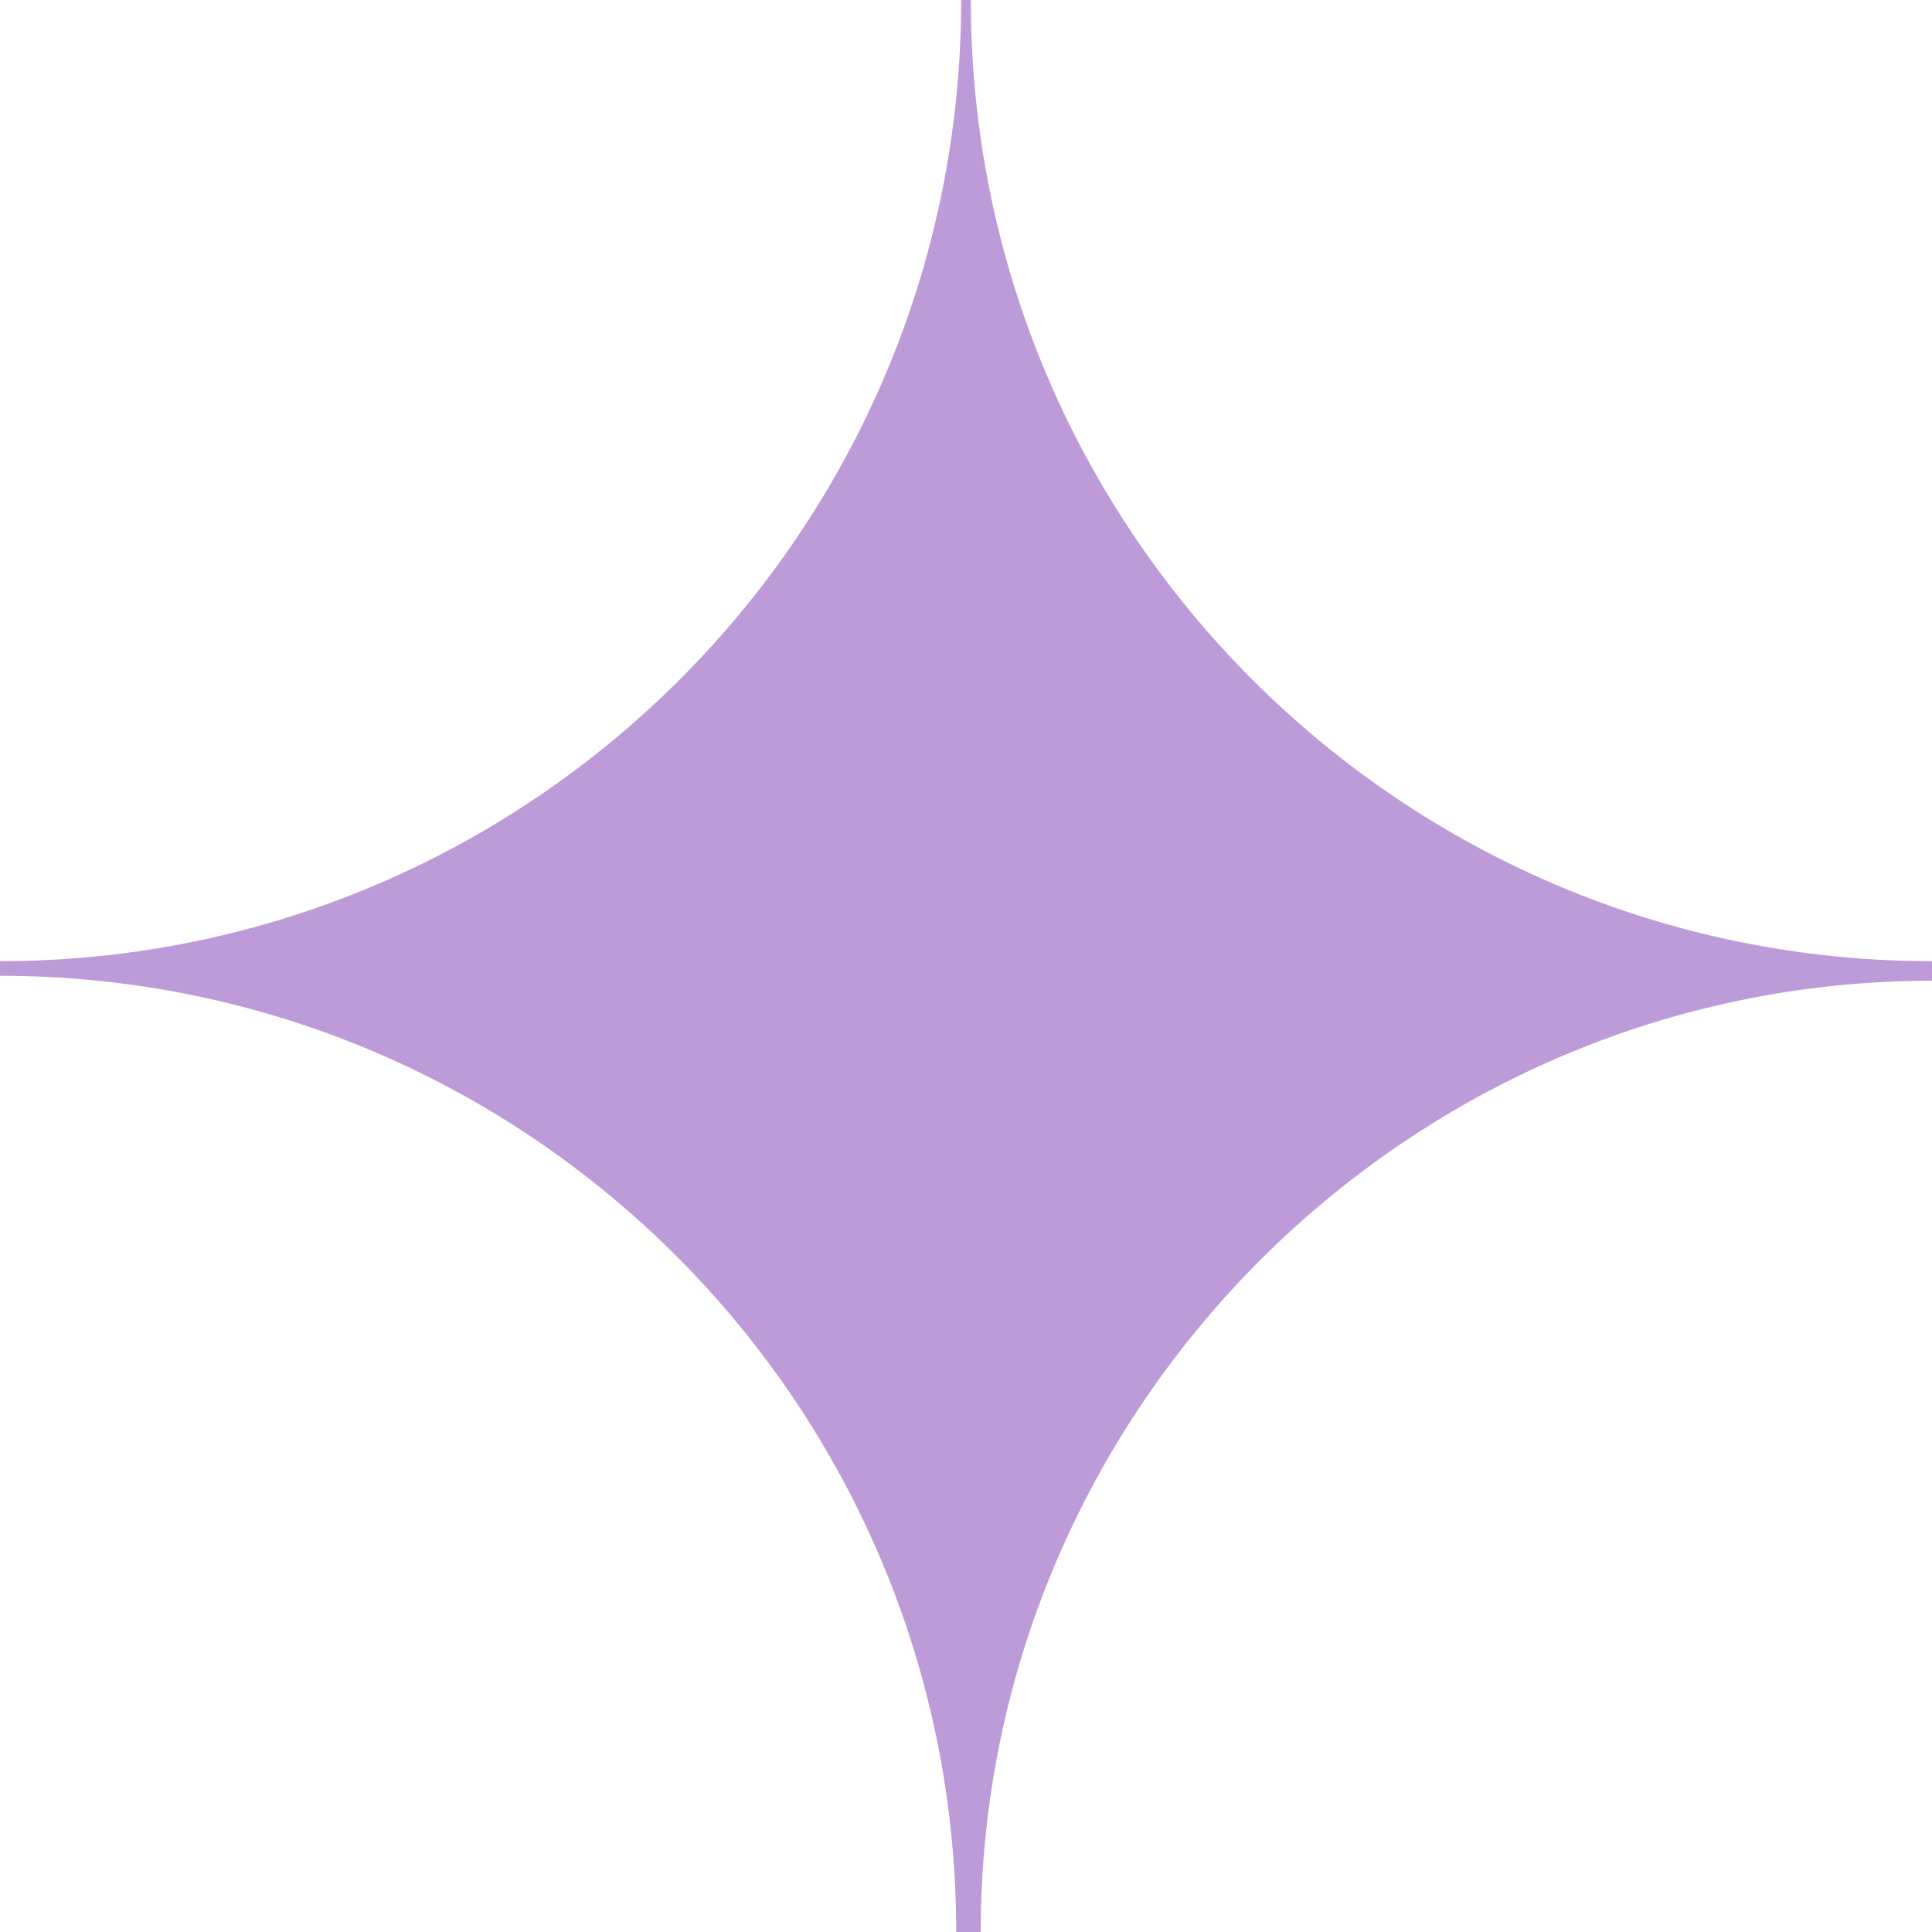 <svg width="30" height="30" viewBox="0 0 30 30" fill="none" xmlns="http://www.w3.org/2000/svg">
<path d="M15.229 30H14.848C14.848 21.799 8.201 15.152 0 15.152V14.925C8.243 14.925 14.925 8.243 14.925 0H15.075C15.075 8.243 21.757 14.925 30 14.925V15.229C21.875 15.229 15.229 21.875 15.229 30Z" fill="#BD9BD8"/>
</svg>
